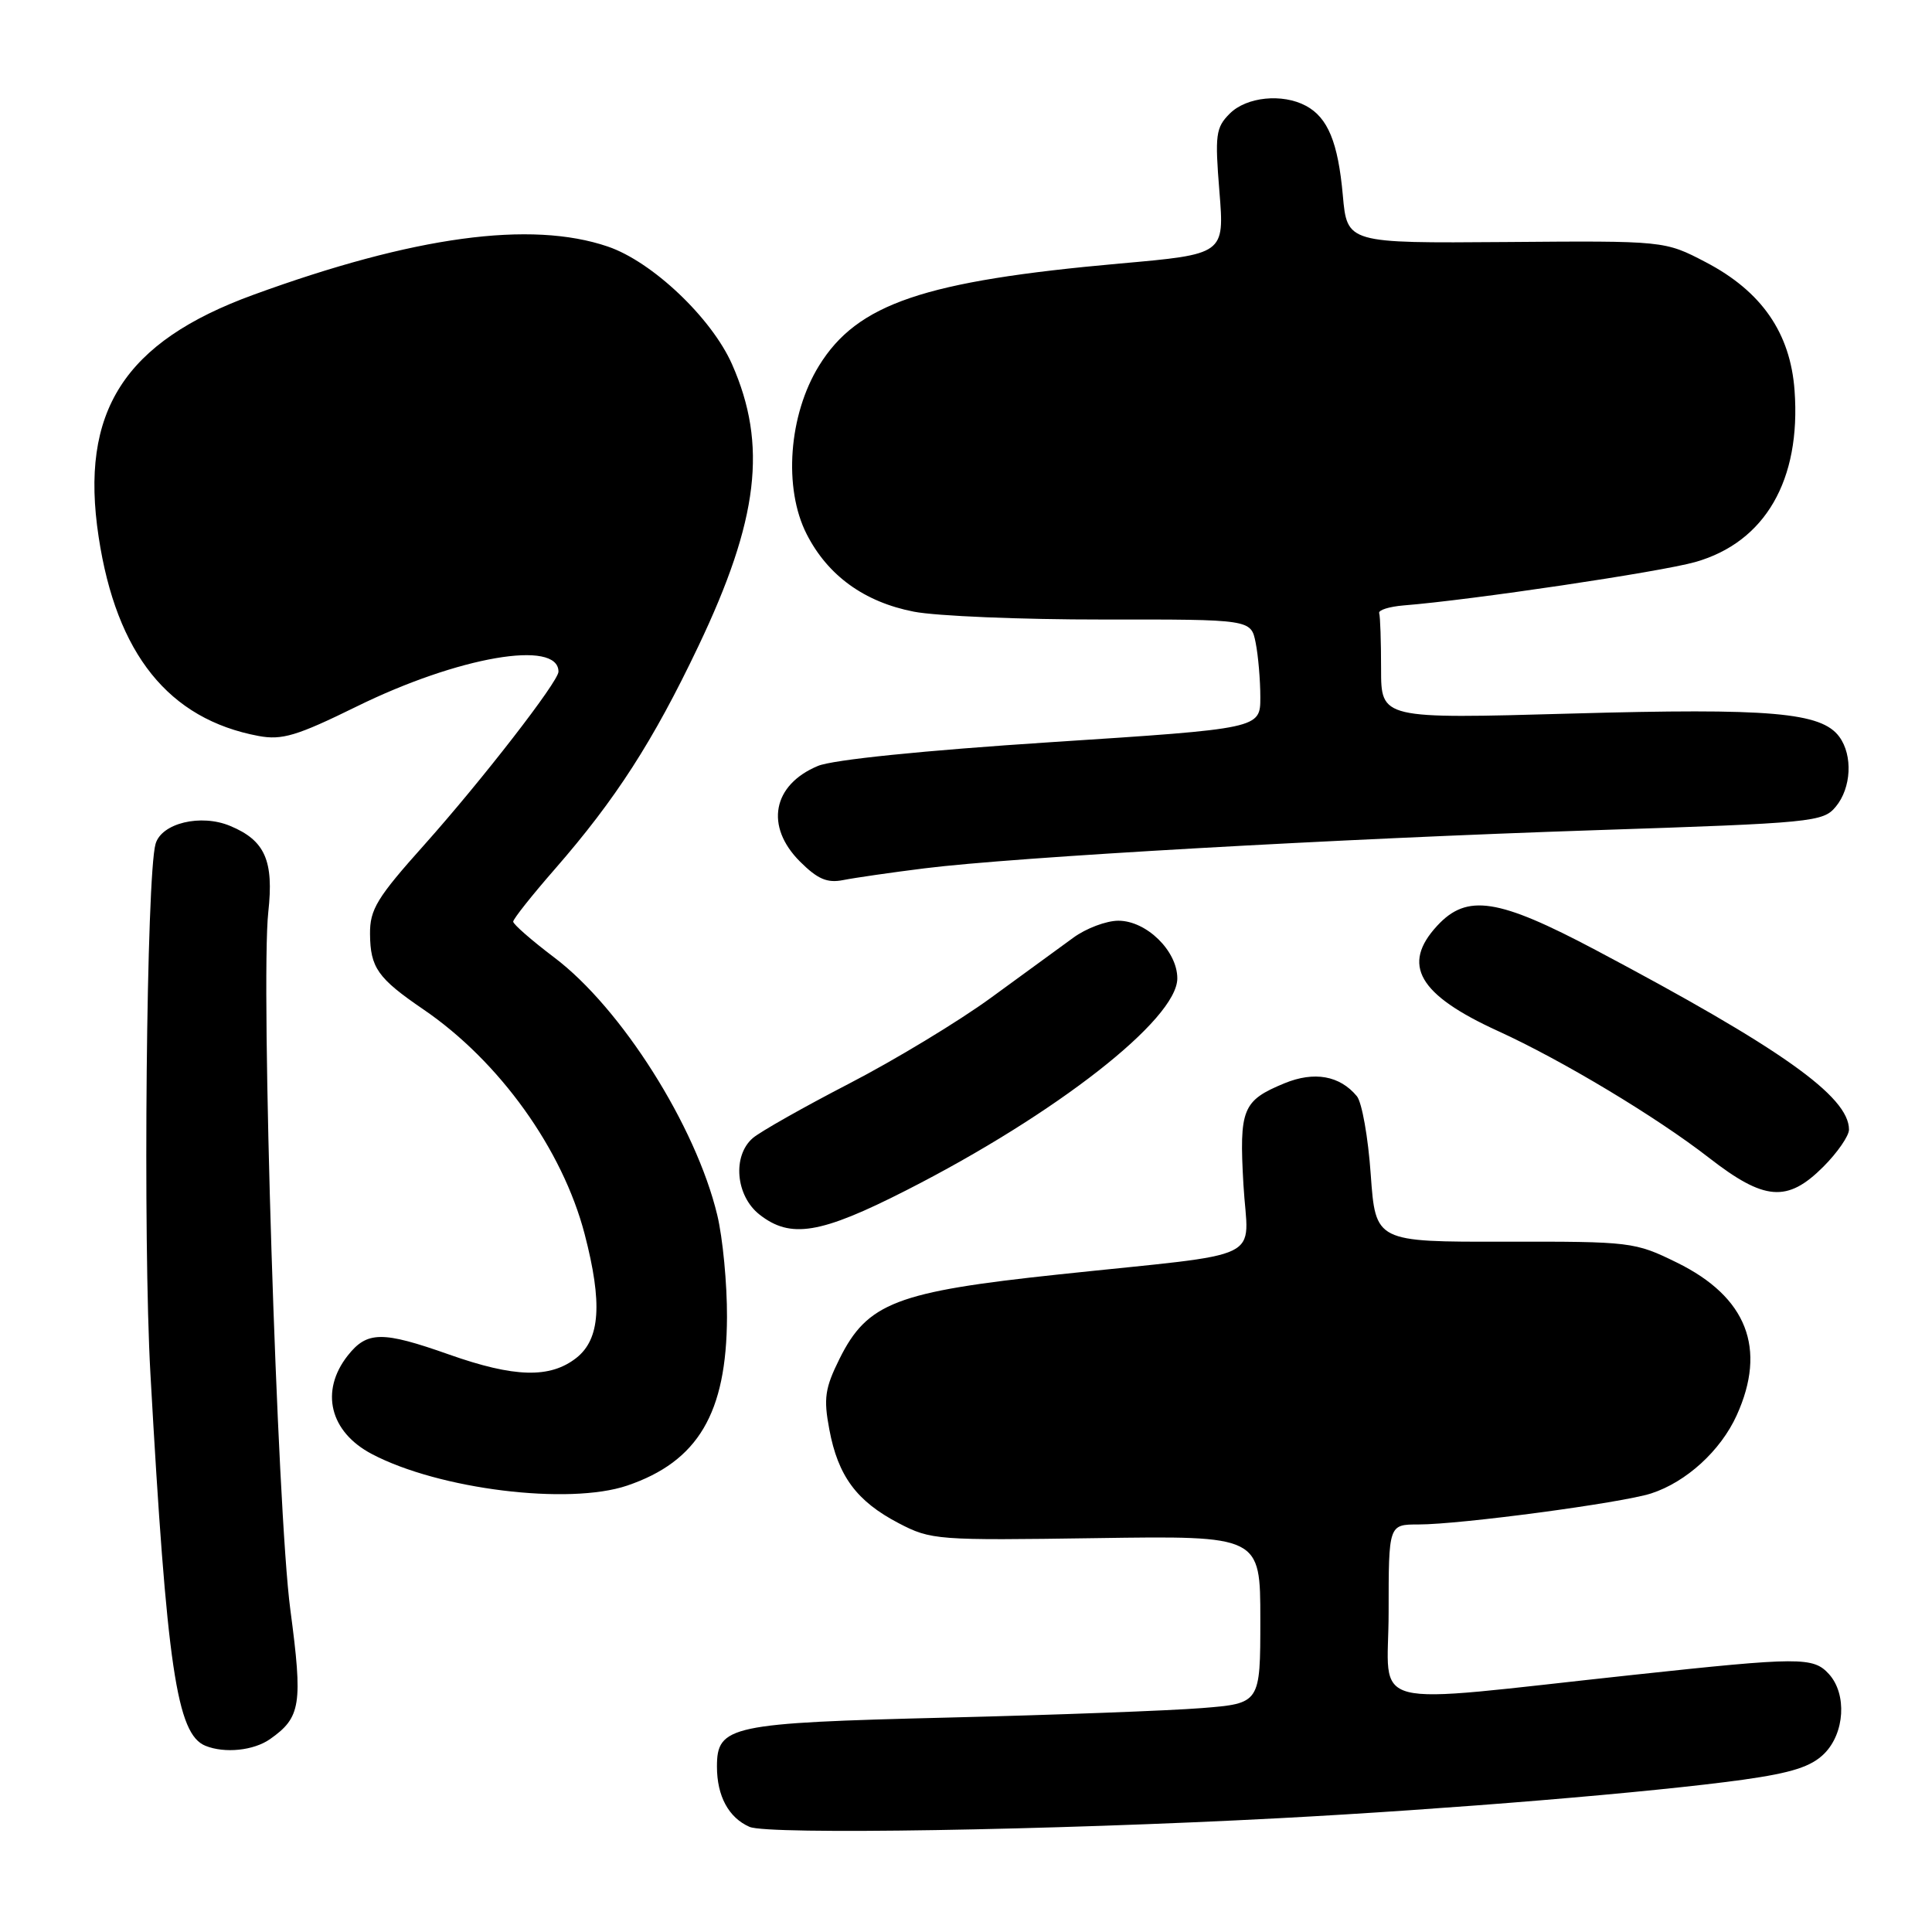 <?xml version="1.0" encoding="UTF-8" standalone="no"?>
<!DOCTYPE svg PUBLIC "-//W3C//DTD SVG 1.1//EN" "http://www.w3.org/Graphics/SVG/1.1/DTD/svg11.dtd" >
<svg xmlns="http://www.w3.org/2000/svg" xmlns:xlink="http://www.w3.org/1999/xlink" version="1.1" viewBox="0 0 256 256">
 <g >
 <path fill="currentColor"
d=" M 169.50 240.92 C 191.88 239.74 219.06 237.48 230.98 235.82 C 237.44 234.91 240.00 234.09 241.73 232.36 C 244.44 229.65 244.75 224.48 242.35 221.83 C 240.27 219.54 238.54 219.55 216.41 221.93 C 180.10 225.83 184.00 226.84 184.00 213.60 C 184.00 202.00 184.00 202.00 187.95 202.00 C 193.53 202.00 214.86 199.15 218.78 197.89 C 223.44 196.38 227.99 192.23 230.12 187.54 C 234.14 178.68 231.47 171.85 222.20 167.30 C 216.62 164.56 216.13 164.50 199.38 164.53 C 182.27 164.56 182.27 164.56 181.63 155.63 C 181.29 150.72 180.46 146.05 179.79 145.25 C 177.53 142.52 174.14 141.92 170.20 143.54 C 164.63 145.84 164.19 146.92 164.76 156.95 C 165.36 167.38 168.42 165.88 140.29 168.87 C 118.74 171.16 114.93 172.63 111.24 180.05 C 109.31 183.94 109.11 185.29 109.89 189.41 C 111.04 195.58 113.51 198.92 119.06 201.82 C 123.37 204.07 124.13 204.12 145.25 203.81 C 167.00 203.49 167.00 203.49 167.00 214.60 C 167.00 225.71 167.00 225.71 159.25 226.33 C 154.99 226.67 139.80 227.24 125.50 227.59 C 96.71 228.30 95.00 228.66 95.00 234.09 C 95.00 237.99 96.55 240.86 99.32 242.07 C 101.75 243.14 139.25 242.52 169.50 240.92 Z  M 35.77 230.45 C 39.87 227.57 40.14 225.86 38.47 213.28 C 36.73 200.27 34.52 130.18 35.55 120.85 C 36.30 114.04 35.12 111.36 30.50 109.44 C 26.61 107.81 21.39 109.07 20.61 111.83 C 19.40 116.10 18.93 164.26 19.93 182.00 C 22.11 220.96 23.42 229.80 27.23 231.33 C 29.78 232.36 33.61 231.96 35.77 230.45 Z  M 83.10 196.85 C 92.49 193.66 96.28 187.26 96.33 174.52 C 96.35 170.11 95.77 164.03 95.04 161.00 C 92.21 149.20 82.33 133.58 73.44 126.87 C 70.45 124.61 68.00 122.47 68.00 122.12 C 68.00 121.77 70.49 118.63 73.53 115.15 C 81.58 105.92 86.55 98.20 92.53 85.64 C 100.53 68.86 101.71 58.93 97.00 48.27 C 94.28 42.12 86.42 34.67 80.54 32.67 C 70.34 29.19 54.85 31.30 33.58 39.06 C 16.43 45.31 10.54 54.53 13.07 71.14 C 15.42 86.66 22.35 95.29 34.26 97.52 C 37.37 98.10 39.33 97.51 47.21 93.64 C 60.69 87.00 74.00 84.70 74.00 89.00 C 74.00 90.31 63.83 103.42 56.25 111.91 C 49.95 118.95 49.00 120.50 49.03 123.76 C 49.07 128.23 50.05 129.62 56.10 133.75 C 66.17 140.62 74.54 152.29 77.47 163.53 C 79.85 172.67 79.53 177.44 76.37 179.93 C 72.88 182.67 68.16 182.54 59.50 179.48 C 50.64 176.35 48.64 176.37 46.07 179.63 C 42.37 184.34 43.70 189.74 49.28 192.67 C 58.17 197.35 75.35 199.47 83.10 196.85 Z  M 120.11 157.71 C 139.95 147.61 156.00 135.06 156.00 129.64 C 156.00 126.00 151.91 122.00 148.19 122.00 C 146.60 122.00 143.91 123.01 142.22 124.25 C 140.52 125.49 135.62 129.07 131.32 132.20 C 127.02 135.34 118.55 140.46 112.50 143.59 C 106.45 146.72 100.71 149.97 99.75 150.80 C 97.02 153.16 97.48 158.45 100.63 160.93 C 104.75 164.17 108.71 163.52 120.11 157.71 Z  M 241.60 154.60 C 243.47 152.73 245.00 150.51 245.00 149.68 C 245.00 145.28 235.98 138.89 211.43 125.88 C 198.50 119.03 194.39 118.40 190.45 122.65 C 185.65 127.83 187.94 131.80 198.50 136.62 C 206.98 140.49 219.47 147.99 226.42 153.39 C 233.80 159.13 236.83 159.37 241.60 154.60 Z  M 122.50 115.06 C 134.34 113.57 177.35 111.13 211.50 110.00 C 240.20 109.05 241.58 108.92 243.25 106.89 C 245.31 104.41 245.53 100.10 243.72 97.63 C 241.35 94.39 234.64 93.81 208.25 94.55 C 183.00 95.26 183.00 95.26 183.00 88.63 C 183.00 84.98 182.89 81.66 182.75 81.25 C 182.61 80.84 184.07 80.38 186.00 80.22 C 194.95 79.51 220.03 75.78 224.64 74.47 C 233.89 71.84 238.65 63.62 237.79 51.76 C 237.24 44.12 233.43 38.61 226.02 34.74 C 220.58 31.90 220.58 31.90 199.54 32.07 C 178.50 32.23 178.50 32.23 177.93 25.87 C 177.30 18.86 175.95 15.58 173.04 14.02 C 169.92 12.35 165.17 12.83 162.95 15.05 C 161.09 16.91 160.97 17.86 161.58 25.39 C 162.25 33.69 162.25 33.69 148.37 34.92 C 122.43 37.24 113.61 40.23 108.53 48.45 C 104.50 54.97 103.78 64.69 106.89 70.78 C 109.69 76.27 114.52 79.77 121.09 81.05 C 124.06 81.63 135.33 82.10 146.13 82.09 C 165.76 82.07 165.76 82.07 166.38 85.16 C 166.72 86.86 167.00 90.12 167.00 92.39 C 167.00 96.54 167.00 96.54 139.29 98.34 C 122.38 99.44 110.34 100.67 108.38 101.49 C 102.36 104.00 101.33 109.49 106.00 114.16 C 108.35 116.50 109.61 117.04 111.75 116.61 C 113.26 116.31 118.10 115.61 122.50 115.06 Z "/>
</g>
</svg>